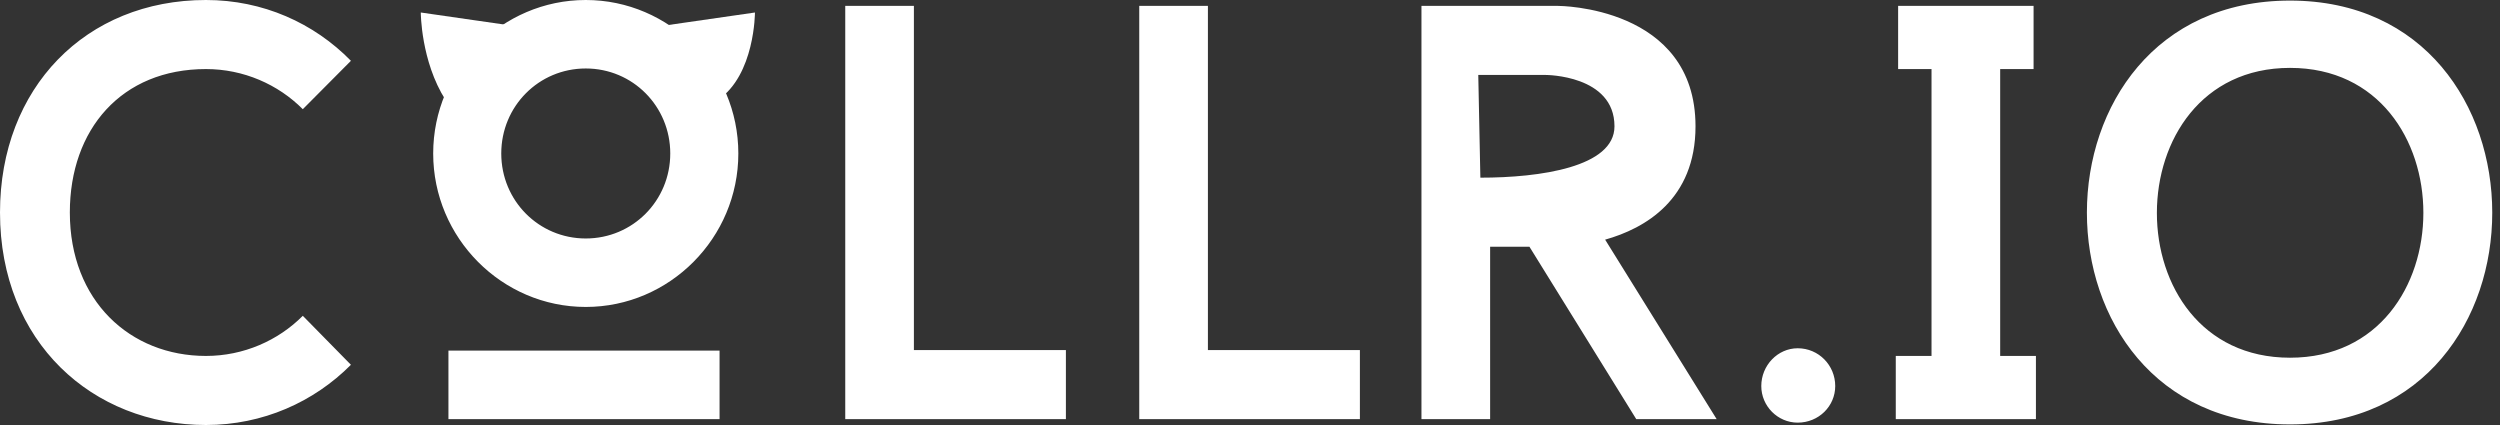 <?xml version="1.0" encoding="UTF-8" standalone="no"?>
<svg width="200px" height="34px" viewBox="0 0 200 34" version="1.1" xmlns="http://www.w3.org/2000/svg" xmlns:xlink="http://www.w3.org/1999/xlink" xmlns:sketch="http://www.bohemiancoding.com/sketch/ns">
    <rect x="0" y="0" width="200" height="34" fill="#333333" stroke="none"/>
    <!-- Generator: Sketch 3.4 (15588) - http://www.bohemiancoding.com/sketch -->
    <title>COLLR.Io + Path 148 + Path 149</title>
    <desc>Created with Sketch.</desc>
    <defs></defs>
    <g id="Page-1" stroke="none" stroke-width="1" fill="none" fill-rule="evenodd" sketch:type="MSPage">
        <g id="Home" sketch:type="MSArtboardGroup" transform="translate(-88, -94)" fill="#FFFFFF">
            <g id="COLLR.Io-+-Path-148-+-Path-149" sketch:type="MSLayerGroup" transform="translate(88, 94)">
                <path d="M16.478,28.475 C10.422,28.475 5.587,24.083 5.587,17 C5.587,10.342 9.718,5.525 16.478,5.525 C19.483,5.525 22.253,6.753 24.224,8.736 L28.074,4.864 C25.116,1.842 21.032,0 16.478,0 C6.854,0 0,7.036 0,17 C0,27.389 7.418,34 16.478,34 C21.032,34 25.116,32.158 28.074,29.183 L24.224,25.264 C22.253,27.247 19.483,28.475 16.478,28.475 Z M46.861,24.556 C53.574,24.556 59.067,19.031 59.067,12.278 C59.067,5.525 53.574,0 46.861,0 C40.148,0 34.655,5.525 34.655,12.278 C34.655,19.031 40.148,24.556 46.861,24.556 Z M46.861,5.478 C50.617,5.478 53.621,8.5 53.621,12.278 C53.621,16.056 50.617,19.078 46.861,19.078 C43.105,19.078 40.101,16.056 40.101,12.278 C40.101,8.5 43.105,5.478 46.861,5.478 L46.861,5.478 Z M57.565,28.05 L35.875,28.05 L35.875,33.528 L57.565,33.528 L57.565,28.05 Z M73.112,28.003 L73.112,0.472 L67.62,0.472 L67.62,33.528 L85.272,33.528 L85.272,28.003 L73.112,28.003 Z M96.633,28.003 L96.633,0.472 L91.14,0.472 L91.14,33.528 L108.792,33.528 L108.792,28.003 L96.633,28.003 Z M137.331,33.528 L128.411,19.172 C131.603,18.275 135.641,15.961 135.641,10.106 C135.641,0.472 124.655,0.472 124.655,0.472 L113.717,0.472 L113.717,5.997 L113.717,14.261 L113.717,33.528 L119.21,33.528 L119.21,19.739 L122.355,19.739 L130.899,33.528 L137.331,33.528 Z M118.262,5.997 L123.665,5.997 C123.665,5.997 129.158,5.997 129.158,10.106 C129.158,13.364 123.215,14.214 118.429,14.214 L118.262,5.997 Z M143.814,27.861 C142.217,27.861 140.903,29.231 140.903,30.883 C140.903,32.489 142.217,33.811 143.814,33.811 C145.504,33.811 146.818,32.489 146.818,30.883 C146.818,29.231 145.504,27.861 143.814,27.861 L143.814,27.861 Z M162.686,5.525 L162.686,0.472 L151.85,0.472 L151.85,5.525 L154.522,5.525 L154.522,28.475 L151.662,28.475 L151.662,33.528 L162.874,33.528 L162.874,28.475 L160.014,28.475 L160.014,5.525 L162.686,5.525 Z M183.202,0.047 C161.559,0.047 161.512,33.953 183.202,33.953 C204.797,33.953 204.75,0.047 183.202,0.047 L183.202,0.047 Z M183.202,5.431 C197.426,5.431 197.426,28.617 183.202,28.617 C168.977,28.617 169.024,5.431 183.202,5.431 Z" id="COLLR.Io" sketch:type="MSShapeGroup"></path>
                <path d="M35.644,8 C33.663,4.887 33.663,1 33.663,1 L40.594,2 C40.594,2 37.624,11.113 35.644,8 Z" id="Path-148" sketch:type="MSShapeGroup"></path>
                <path d="M53.465,2 L60.396,1 C60.396,1 60.396,6 57.426,8 C54.455,10 53.465,2 53.465,2 Z" id="Path-149" sketch:type="MSShapeGroup"></path>
            </g>
        </g>
    </g>
</svg>